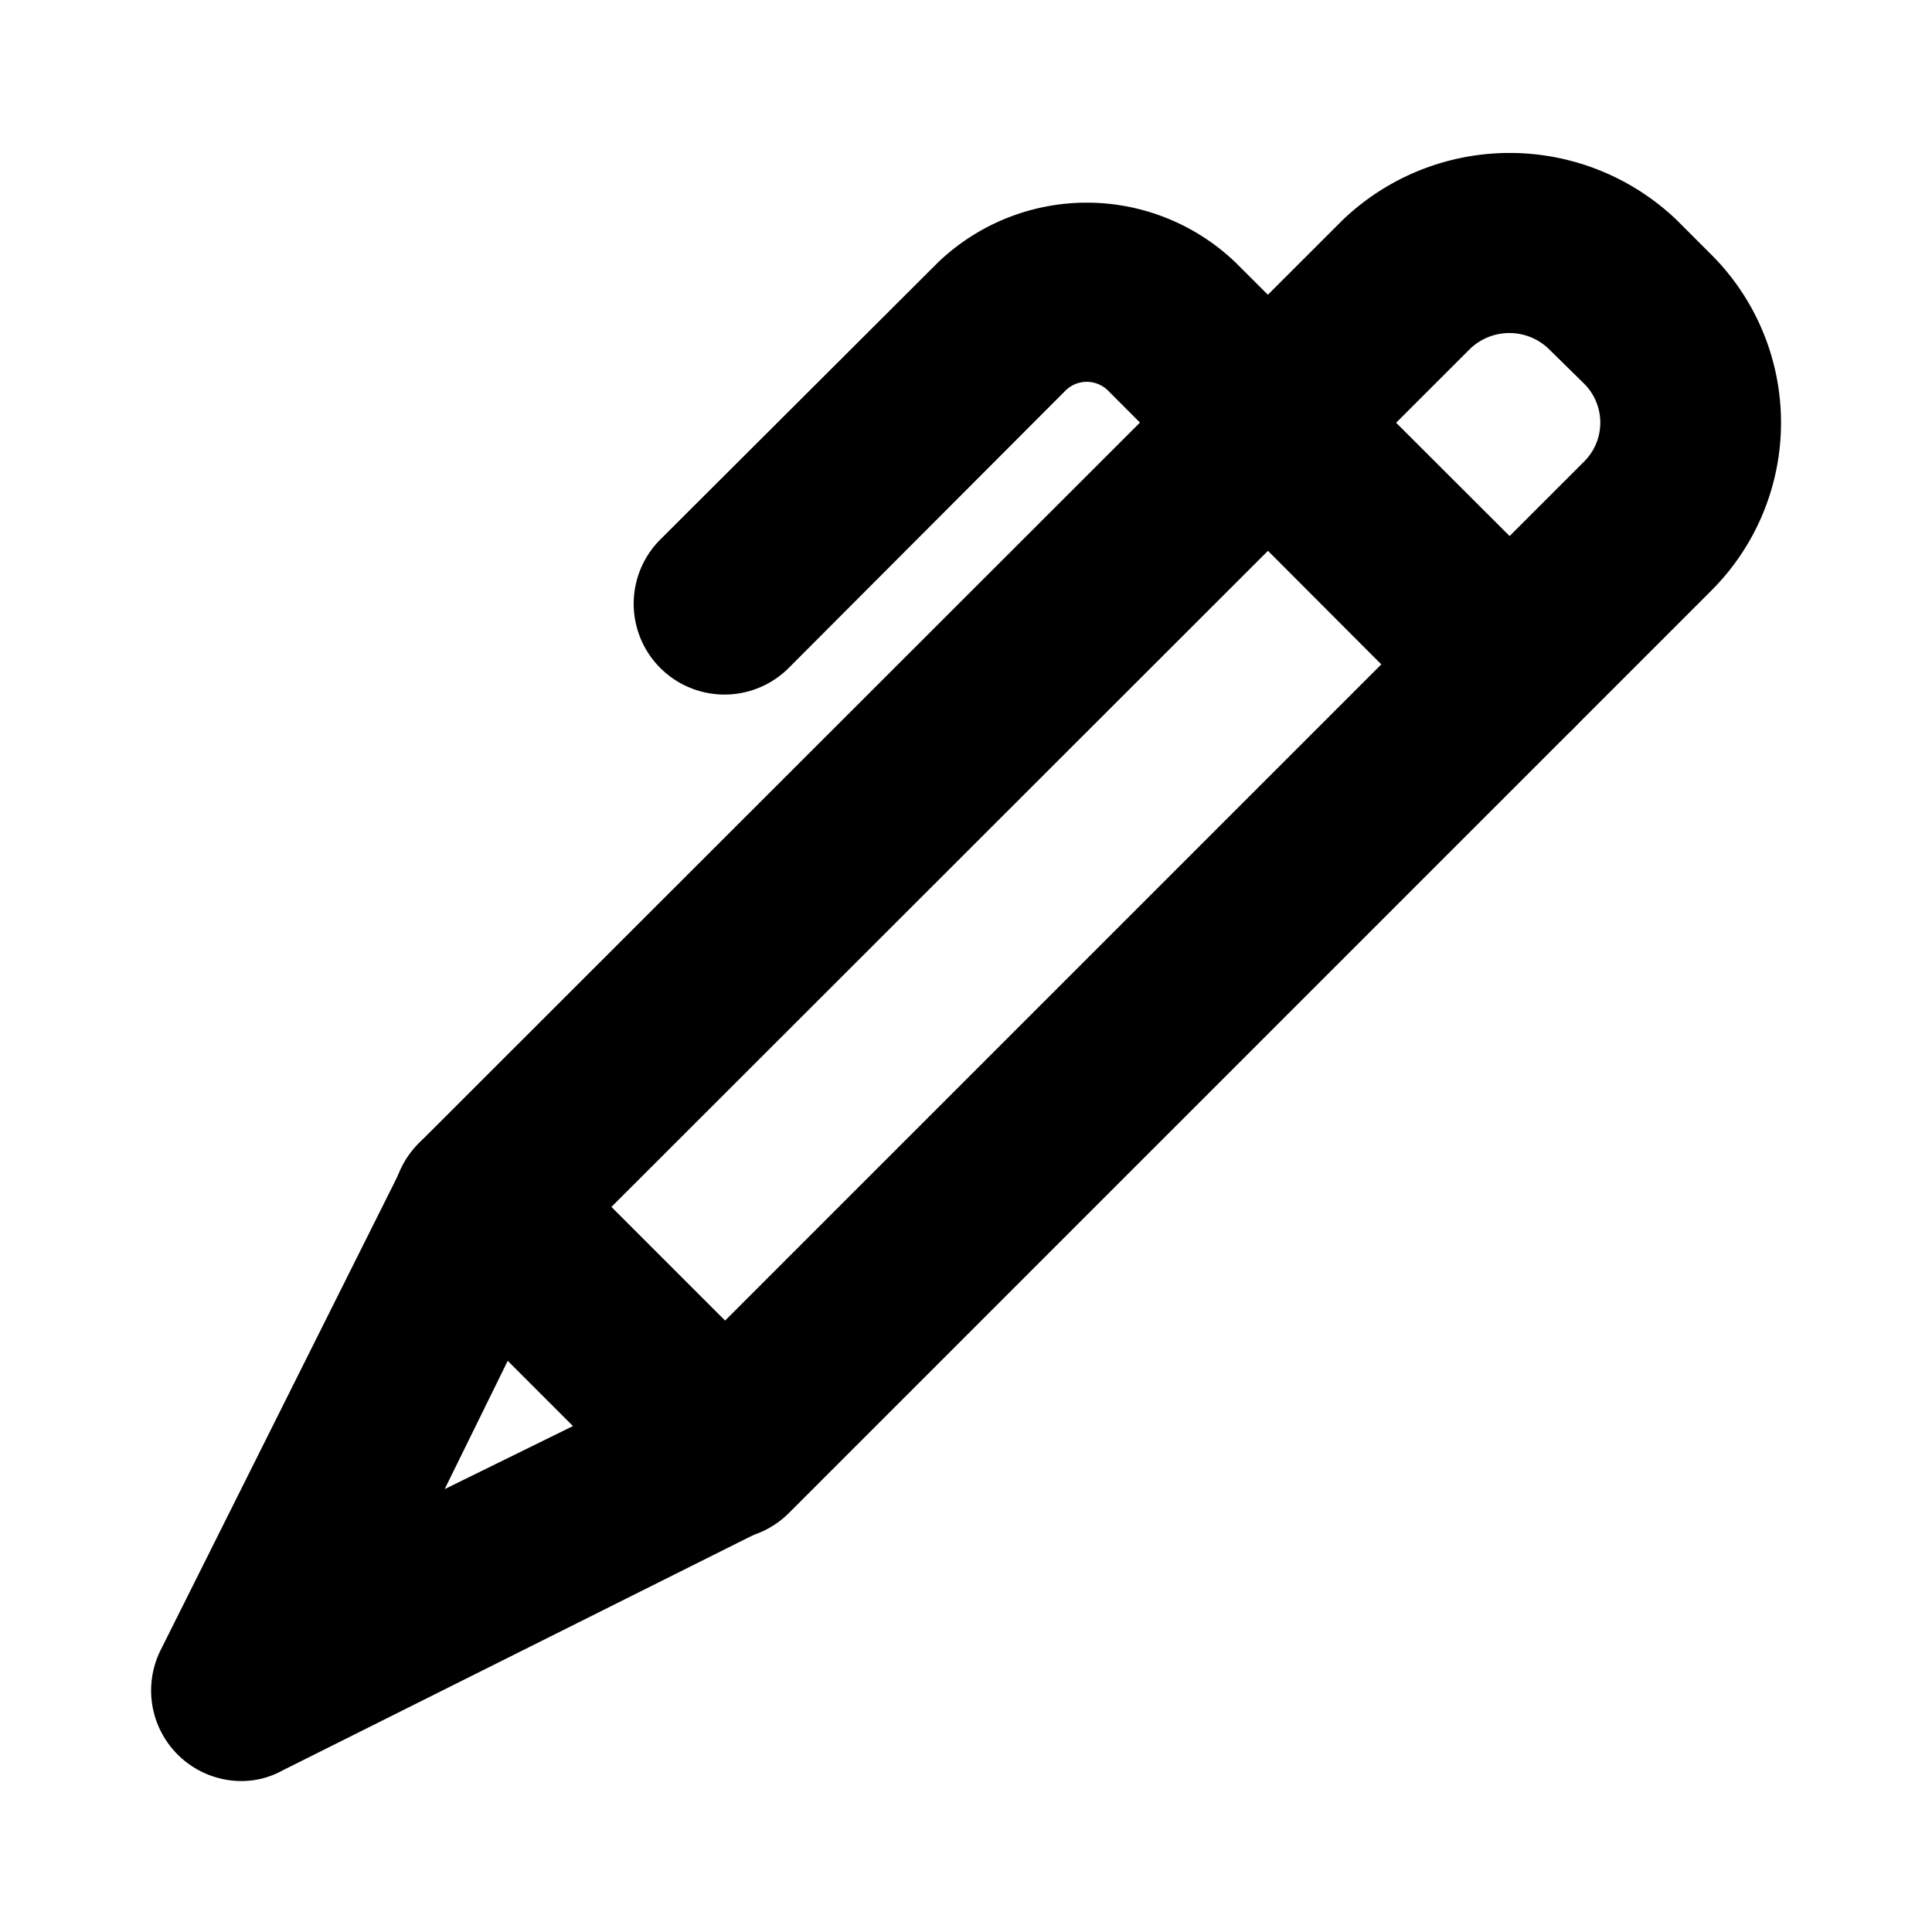 <svg 
  stroke="current" 
  viewBox="0 0 32 32" 
  xmlns="http://www.w3.org/2000/svg">
  <defs>
    <style>.cls-1{fill:none;}</style>
  </defs>
  <title/>
  <g data-name="Layer 2" id="Layer_2">
    <path d="M4,29a1,1,0,0,1-.89-1.45l4-8A1,1,0,0,1,7.84,19a1,1,0,0,1,.87.28l4,4a1,1,0,0,1,.28.87,1,1,0,0,1-.54.73l-8,4A.91.91,0,0,1,4,29Zm4.27-7.31-2,4.07,4.07-2Z"/>
    <path d="M12,25a1,1,0,0,1-.71-.29l-4-4a1,1,0,0,1,0-1.42L22.59,4a3.5,3.5,0,0,1,4.83,0l.58.58a3.43,3.43,0,0,1,0,4.84L12.71,24.71A1,1,0,0,1,12,25ZM9.41,20,12,22.59,26.59,8a1.41,1.41,0,0,0,0-2L26,5.42a1.44,1.44,0,0,0-2,0Z"/>
    <path d="M25,12a1,1,0,0,1-.71-.29L18.71,6.12a1,1,0,0,0-1.42,0l-4.58,4.59a1,1,0,0,1-1.42-1.42l4.59-4.58a3.06,3.06,0,0,1,4.24,0l5.59,5.58a1,1,0,0,1,0,1.42A1,1,0,0,1,25,12Z"/>
  </g>
</svg>
